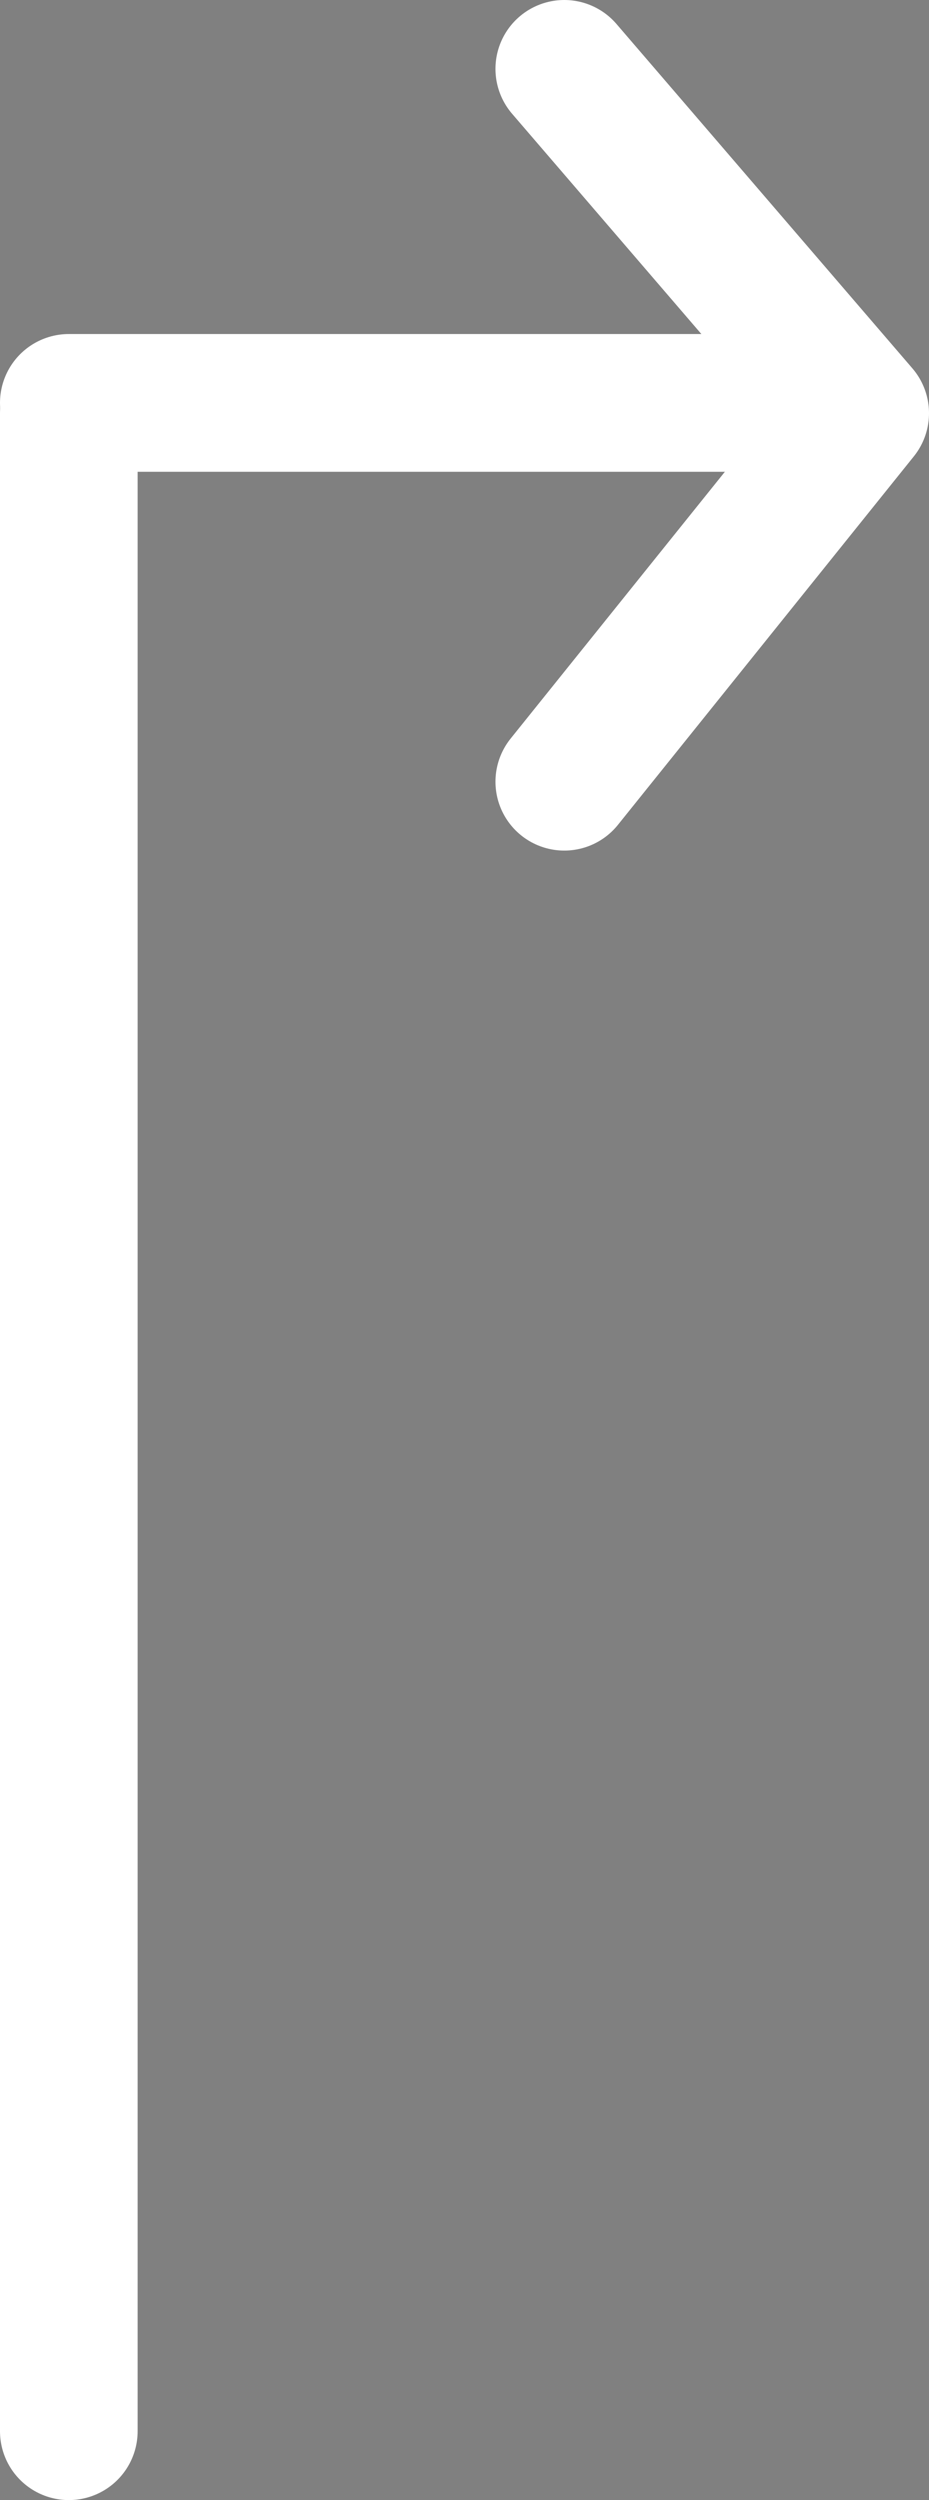 <?xml version="1.0" encoding="utf-8"?>
<!-- Generator: Adobe Illustrator 22.0.0, SVG Export Plug-In . SVG Version: 6.00 Build 0)  -->
<svg version="1.1" id="Capa_1" xmlns="http://www.w3.org/2000/svg" xmlns:xlink="http://www.w3.org/1999/xlink" x="0px" y="0px"
	 viewBox="0 0 27 72.6" style="enable-background:new 0 0 27 72.6;" xml:space="preserve">
<rect x="0" y="0" width="27" height="72.6" fill="#808080" stroke="none"/>
<style type="text/css">
	.st0{stroke:#FFFFFF;stroke-width:4;stroke-linejoin:round;}
	.st1{stroke:#FFFFFF;stroke-width:4;stroke-linecap:round;stroke-miterlimit:10;}
</style>
<path id="Unión_5" class="st0" d="M25,12L25,12L16.4,2L25,12z M16.4,22.7L25,12L16.4,22.7z M2,70.6V12V70.6z"/>
<line class="st1" x1="2" y1="11.7" x2="24.2" y2="11.7"/>
</svg>
